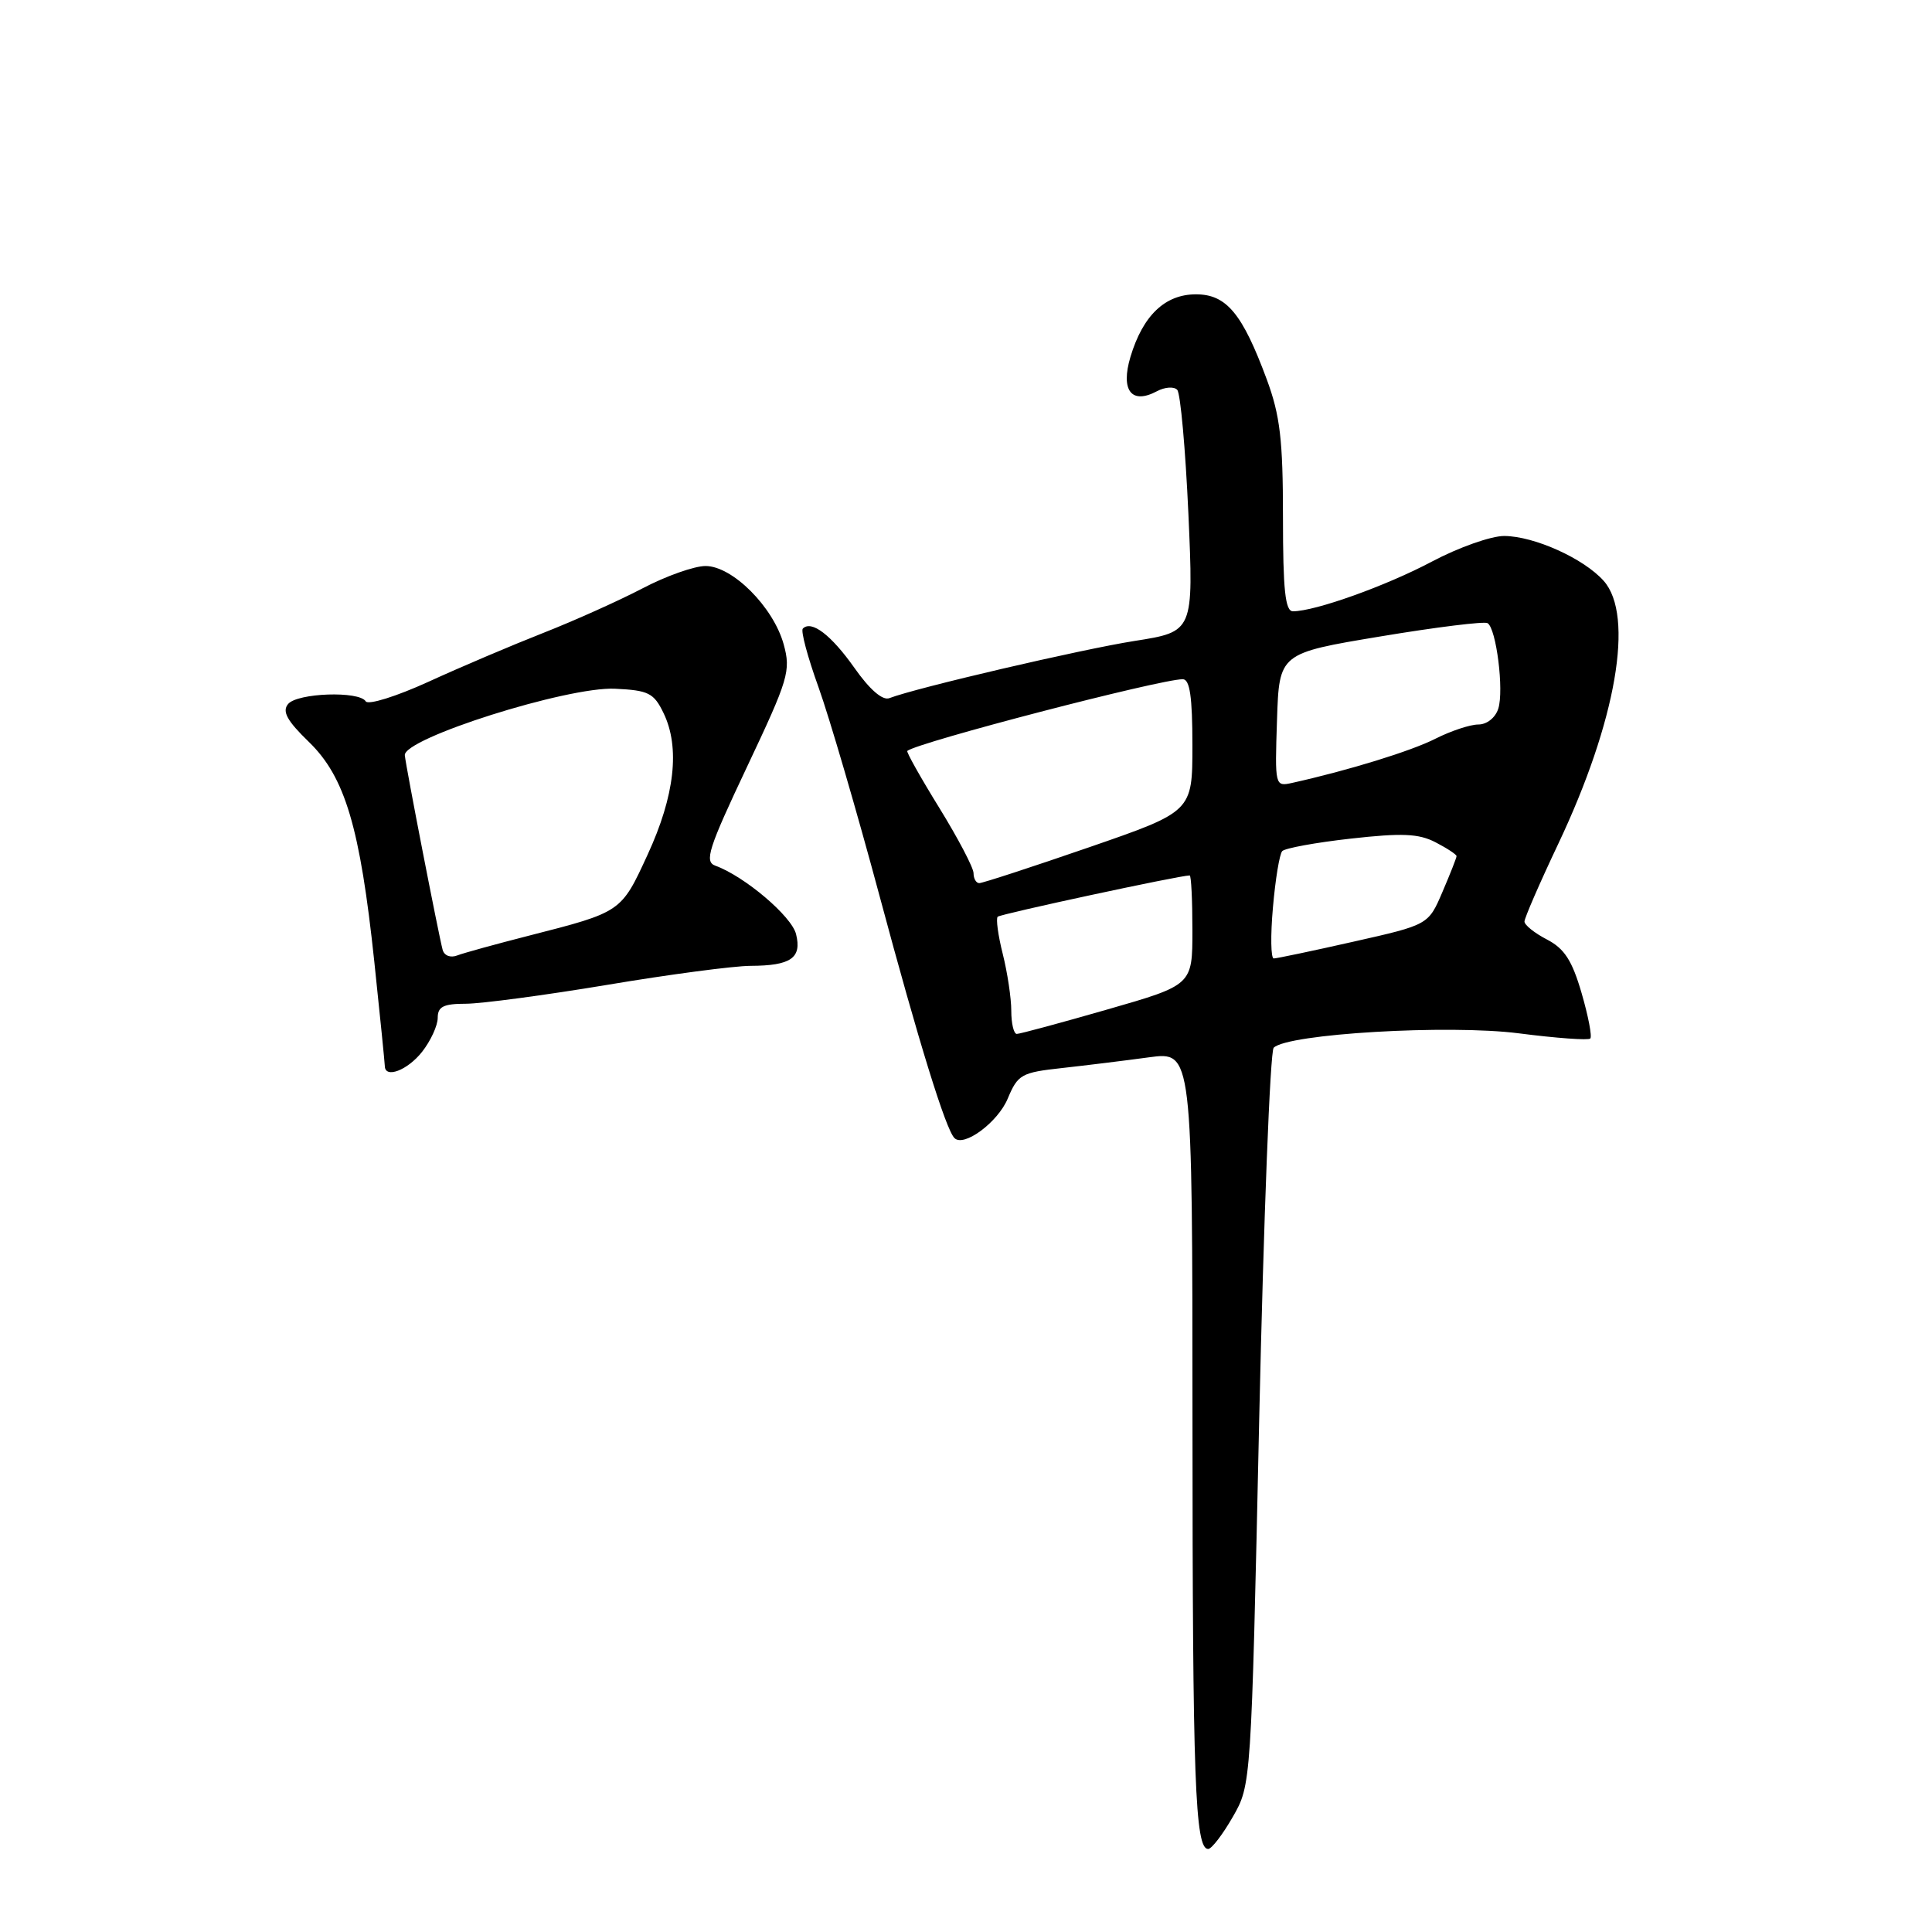<?xml version="1.0" encoding="UTF-8" standalone="no"?>
<!DOCTYPE svg PUBLIC "-//W3C//DTD SVG 1.1//EN" "http://www.w3.org/Graphics/SVG/1.1/DTD/svg11.dtd" >
<svg xmlns="http://www.w3.org/2000/svg" xmlns:xlink="http://www.w3.org/1999/xlink" version="1.1" viewBox="0 0 256 256">
 <g >
 <path fill="currentColor"
d=" M 163.35 240.75 C 165.79 236.50 165.79 236.50 166.85 188.09 C 167.44 161.46 168.30 139.30 168.77 138.83 C 170.62 136.98 191.93 135.73 201.24 136.92 C 206.20 137.56 210.46 137.87 210.72 137.61 C 210.98 137.36 210.46 134.65 209.57 131.59 C 208.31 127.26 207.29 125.69 204.98 124.49 C 203.34 123.64 202.00 122.57 202.00 122.11 C 202.00 121.65 204.01 117.02 206.47 111.83 C 214.17 95.57 216.59 81.57 212.50 76.97 C 209.87 74.01 203.31 71.05 199.33 71.02 C 197.59 71.01 193.26 72.54 189.72 74.42 C 183.65 77.64 174.25 81.00 171.32 81.00 C 170.30 81.00 170.00 78.19 170.00 68.54 C 170.00 58.27 169.62 55.06 167.86 50.29 C 164.62 41.54 162.51 39.00 158.47 39.00 C 154.37 39.00 151.44 41.80 149.79 47.29 C 148.46 51.75 149.93 53.64 153.30 51.84 C 154.35 51.28 155.57 51.19 155.99 51.66 C 156.42 52.12 157.08 59.52 157.47 68.10 C 158.16 83.70 158.16 83.70 150.33 84.93 C 143.28 86.04 121.39 91.14 117.84 92.51 C 116.94 92.85 115.23 91.37 113.21 88.49 C 110.13 84.13 107.52 82.14 106.38 83.29 C 106.08 83.58 107.02 87.08 108.46 91.07 C 109.89 95.05 113.53 107.49 116.54 118.70 C 121.74 138.09 125.32 149.66 126.47 150.80 C 127.71 152.05 132.22 148.71 133.53 145.57 C 134.87 142.37 135.34 142.11 140.73 141.52 C 143.90 141.17 149.09 140.53 152.25 140.10 C 158.00 139.32 158.00 139.32 158.01 188.41 C 158.02 236.01 158.35 245.00 160.09 245.00 C 160.54 245.00 162.01 243.09 163.35 240.75 Z  M 55.93 139.37 C 57.07 137.92 58.00 135.89 58.00 134.87 C 58.00 133.38 58.76 133.00 61.75 133.00 C 63.81 132.99 72.23 131.87 80.45 130.50 C 88.67 129.12 97.22 127.99 99.45 127.98 C 104.81 127.96 106.27 126.94 105.48 123.77 C 104.88 121.39 98.65 116.11 94.79 114.71 C 93.31 114.18 93.84 112.49 98.98 101.62 C 104.49 89.96 104.81 88.90 103.84 85.37 C 102.47 80.43 97.05 75.00 93.49 75.00 C 92.00 75.00 88.24 76.33 85.14 77.96 C 82.04 79.58 76.12 82.24 72.00 83.86 C 67.88 85.48 61.02 88.39 56.77 90.34 C 52.52 92.28 48.78 93.45 48.46 92.93 C 47.59 91.53 39.40 91.81 38.17 93.29 C 37.36 94.27 38.03 95.50 40.92 98.30 C 45.73 102.96 47.71 109.63 49.60 127.45 C 50.36 134.63 50.98 140.84 50.99 141.25 C 51.01 142.96 54.00 141.82 55.93 139.37 Z  M 134.00 133.94 C 134.00 132.26 133.49 128.87 132.87 126.40 C 132.25 123.94 131.95 121.72 132.20 121.47 C 132.56 121.11 156.31 116.00 157.64 116.00 C 157.84 116.00 158.00 119.27 158.00 123.26 C 158.00 130.52 158.00 130.52 146.73 133.76 C 140.54 135.54 135.14 137.00 134.73 137.00 C 134.33 137.00 134.00 135.62 134.00 133.94 Z  M 168.67 120.25 C 168.99 116.54 169.54 113.18 169.90 112.78 C 170.25 112.39 174.34 111.64 178.99 111.12 C 185.78 110.36 187.98 110.45 190.22 111.61 C 191.75 112.40 193.00 113.23 193.00 113.44 C 193.00 113.66 192.16 115.79 191.13 118.19 C 189.27 122.54 189.27 122.54 179.37 124.77 C 173.93 126.00 169.16 127.00 168.78 127.00 C 168.39 127.00 168.34 123.96 168.67 120.25 Z  M 129.00 115.70 C 129.00 114.99 126.96 111.10 124.47 107.06 C 121.98 103.03 120.07 99.62 120.22 99.50 C 121.63 98.35 153.72 90.00 156.72 90.00 C 157.66 90.00 158.00 92.33 158.00 98.77 C 158.00 107.54 158.00 107.54 144.25 112.29 C 136.69 114.90 130.16 117.03 129.75 117.02 C 129.34 117.01 129.00 116.42 129.00 115.70 Z  M 169.21 95.41 C 169.50 86.56 169.50 86.56 182.92 84.33 C 190.30 83.10 196.69 82.31 197.11 82.57 C 198.27 83.28 199.30 91.49 198.53 93.90 C 198.15 95.10 197.02 96.00 195.89 96.00 C 194.81 96.00 192.25 96.85 190.21 97.88 C 186.99 99.52 178.68 102.08 171.21 103.74 C 168.94 104.24 168.92 104.17 169.21 95.41 Z  M 58.65 125.85 C 58.10 123.78 53.80 101.69 53.64 100.08 C 53.42 97.85 75.19 90.96 81.49 91.26 C 85.94 91.47 86.64 91.82 87.93 94.50 C 90.13 99.05 89.41 105.45 85.82 113.23 C 82.29 120.90 82.37 120.84 70.05 123.99 C 65.71 125.10 61.45 126.27 60.59 126.60 C 59.69 126.95 58.86 126.63 58.65 125.85 Z "/>
</g>
</svg>